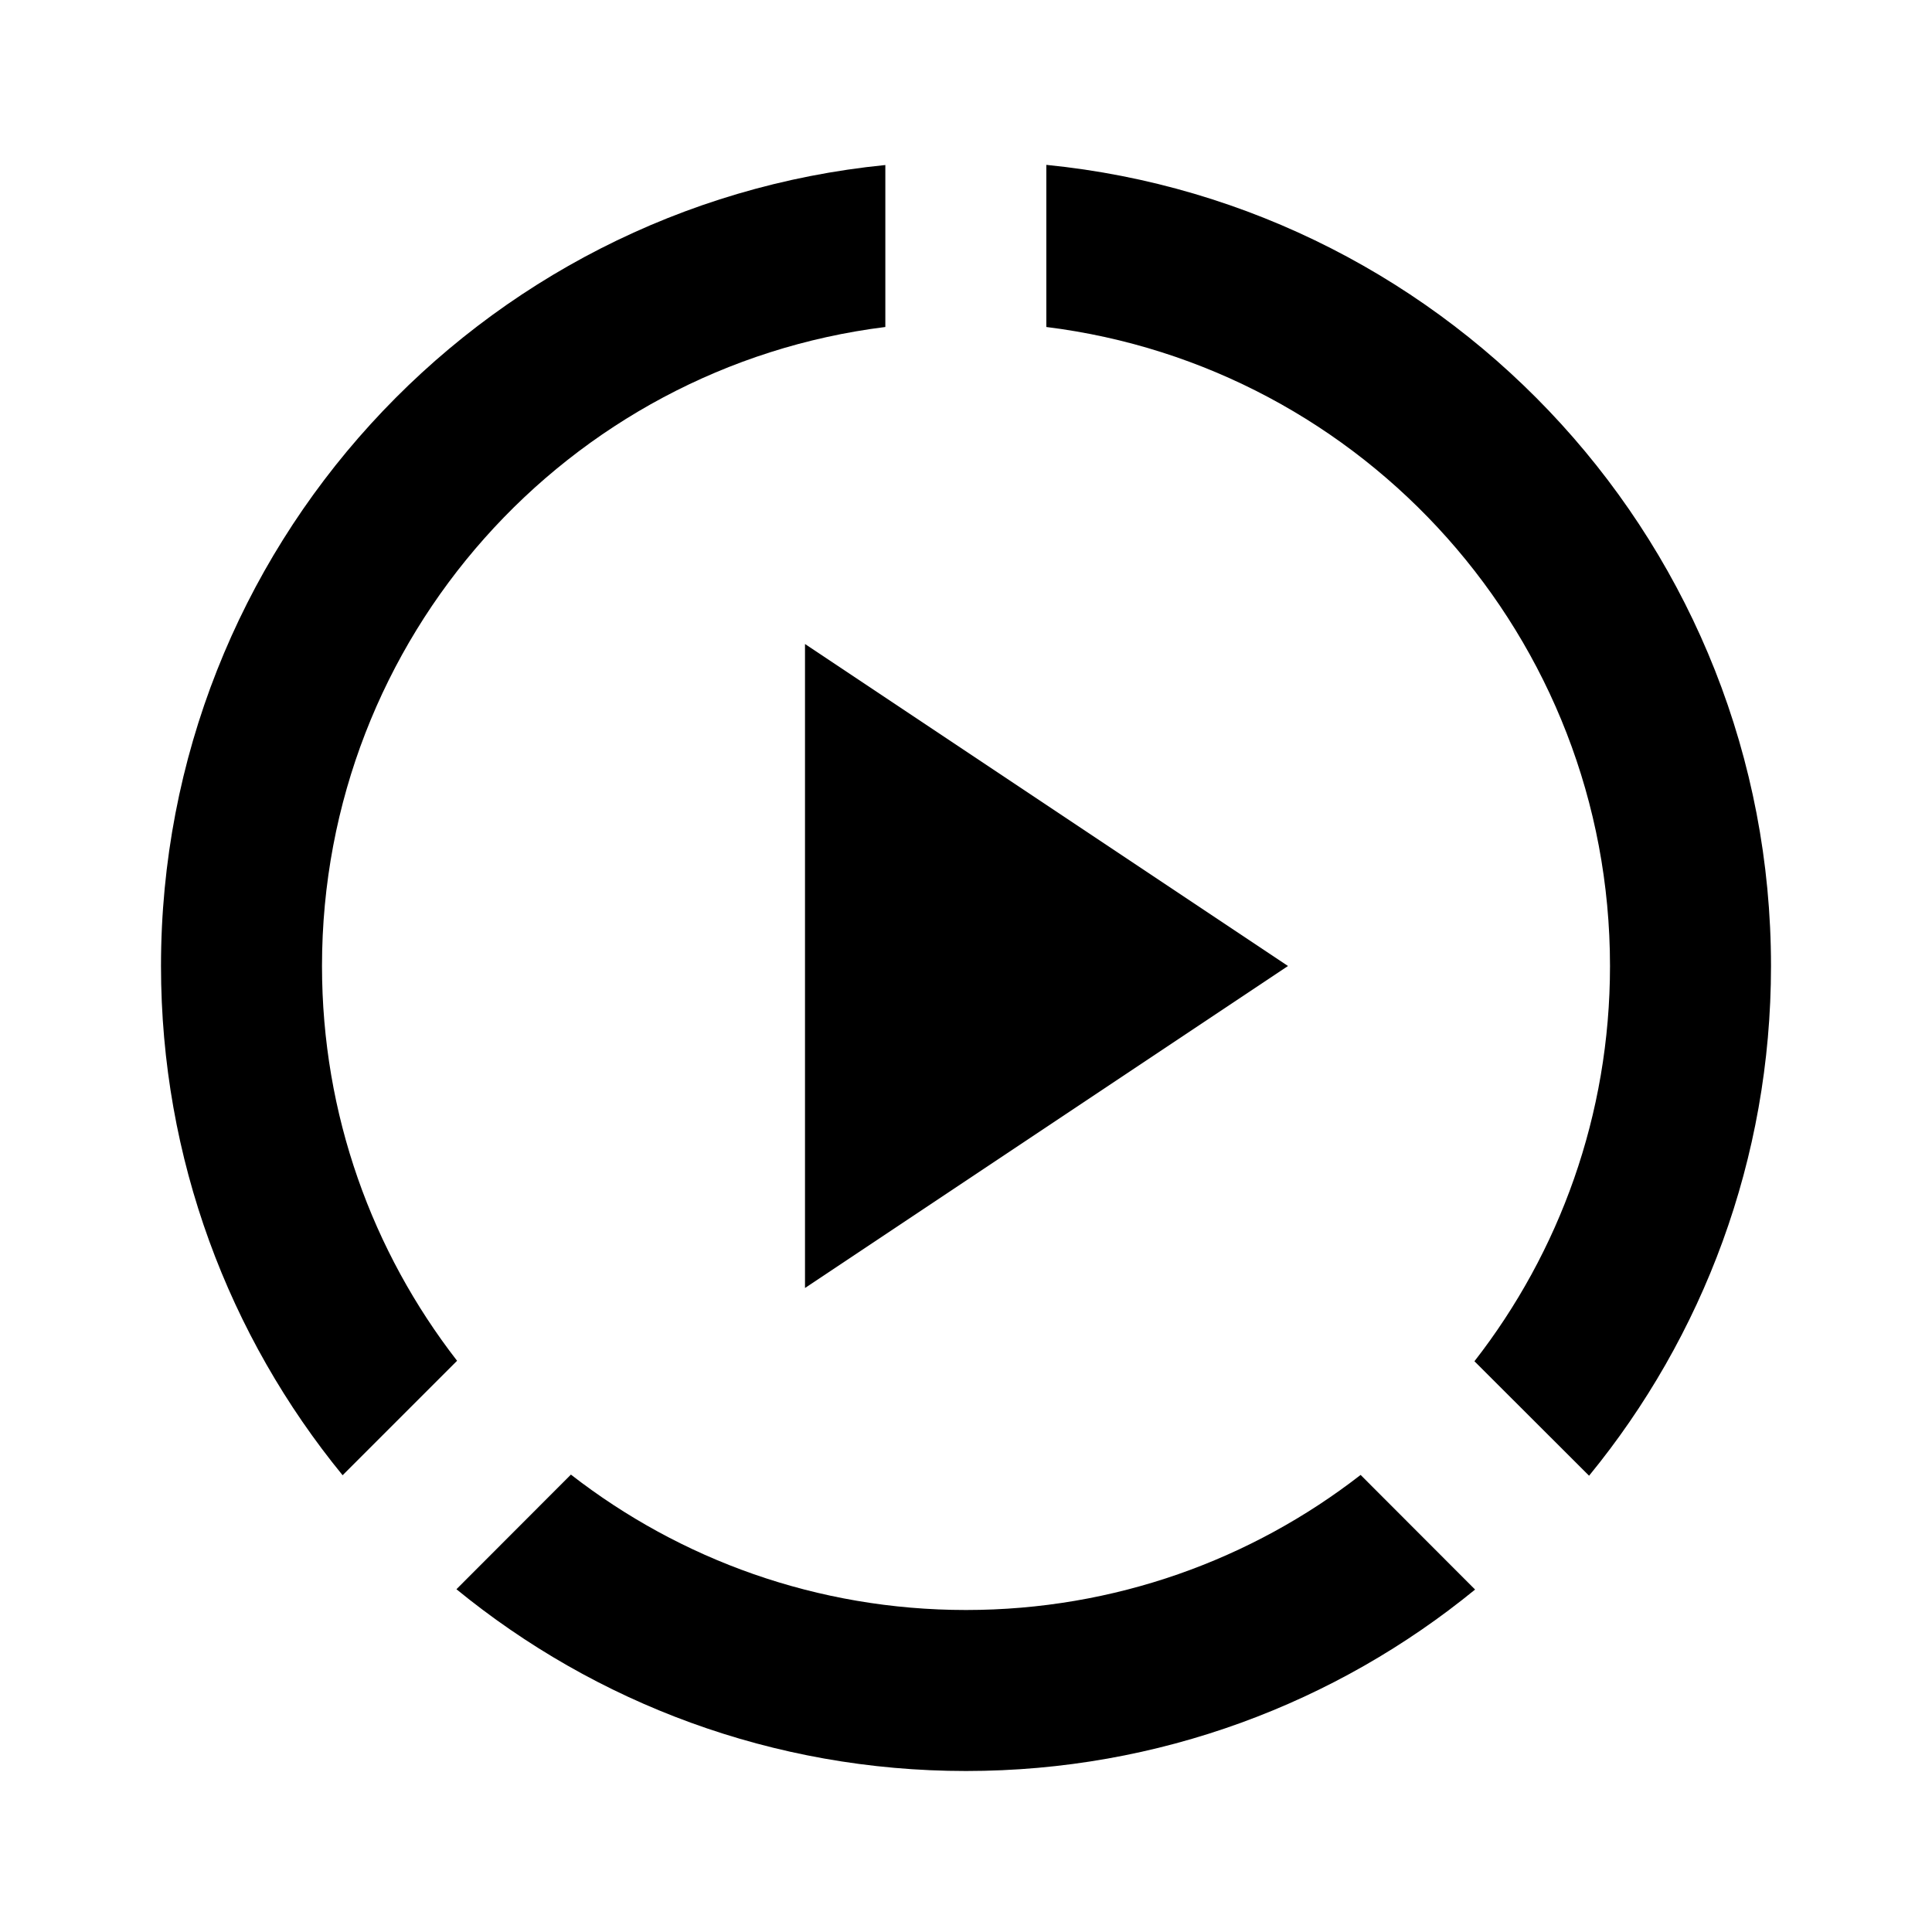 <!-- ##color:mono ##group:action -->
<svg viewBox="0 0 12 12" xmlns="http://www.w3.org/2000/svg">
  <path
    d="M9.158 8.455C9.686 7.777 10 6.925 10 6C10 3.96 8.473 2.276 6.499 2.031V1.024C9.026 1.275 11 3.407 11 6C11 7.201 10.576 8.304 9.87 9.166L9.158 8.455Z"
  />
  <path
    d="M5.499 1.025C2.973 1.276 1 3.407 1 6C1 7.2 1.423 8.301 2.128 9.163L2.839 8.452C2.313 7.774 2 6.924 2 6C2 3.96 3.526 2.277 5.499 2.031V1.025Z"
  />
  <path
    d="M6 10C5.075 10 4.224 9.686 3.546 9.159L2.835 9.871C3.697 10.576 4.799 11 6 11C7.2 11 8.301 10.577 9.162 9.873L8.451 9.161C7.774 9.687 6.923 10 6 10Z"
  />
  <path d="M5 8L8 6L5 4V8Z" />
</svg>

